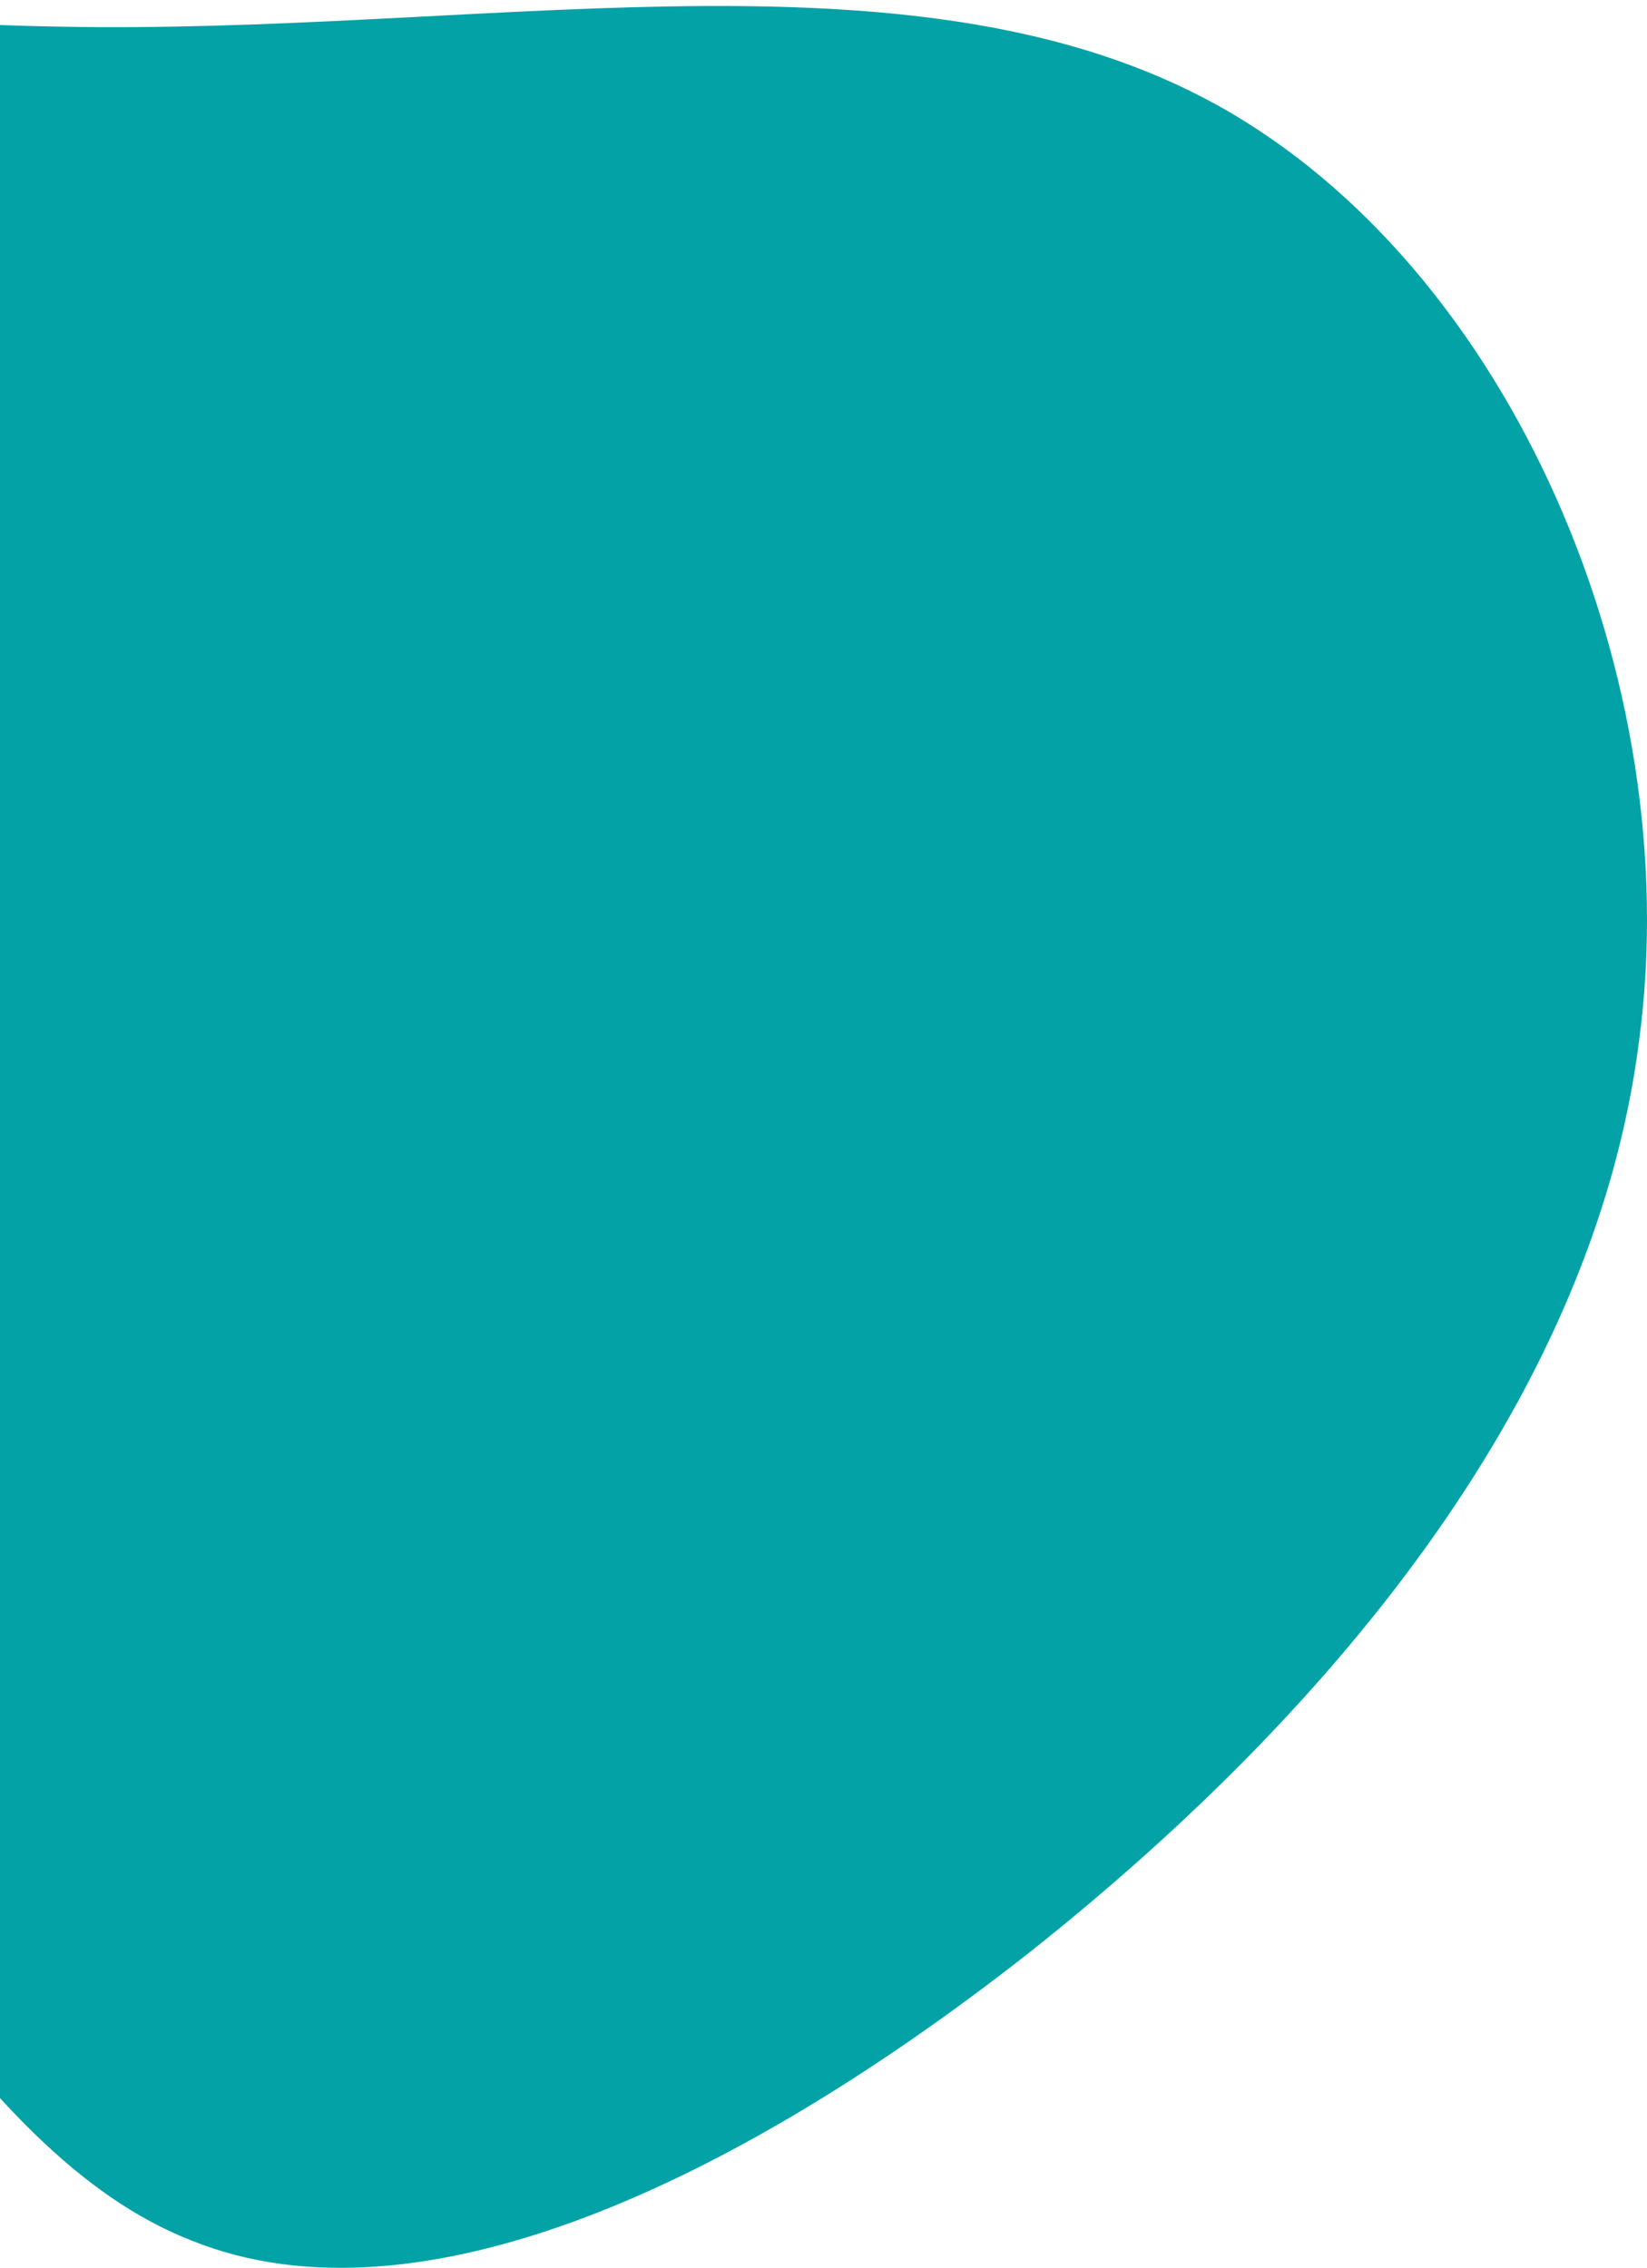 <svg width="297" height="409" viewBox="0 0 297 409" fill="none" xmlns="http://www.w3.org/2000/svg">
<path d="M219.495 18.96C272.363 48.236 304.312 122.379 295.564 187.776C287.197 253.553 238.132 310.586 185.264 352.41C132.396 393.854 75.344 420.469 34.647 404.119C-6.431 388.15 -31.153 329.217 -69.568 287.393C-107.983 245.949 -160.09 221.235 -185.193 171.427C-210.676 121.618 -208.394 46.715 -169.979 17.439C-131.564 -11.838 -56.636 4.511 17.912 4.892C92.459 5.272 166.627 -10.317 219.495 18.96Z" fill="#03A2A6"/>
</svg>

